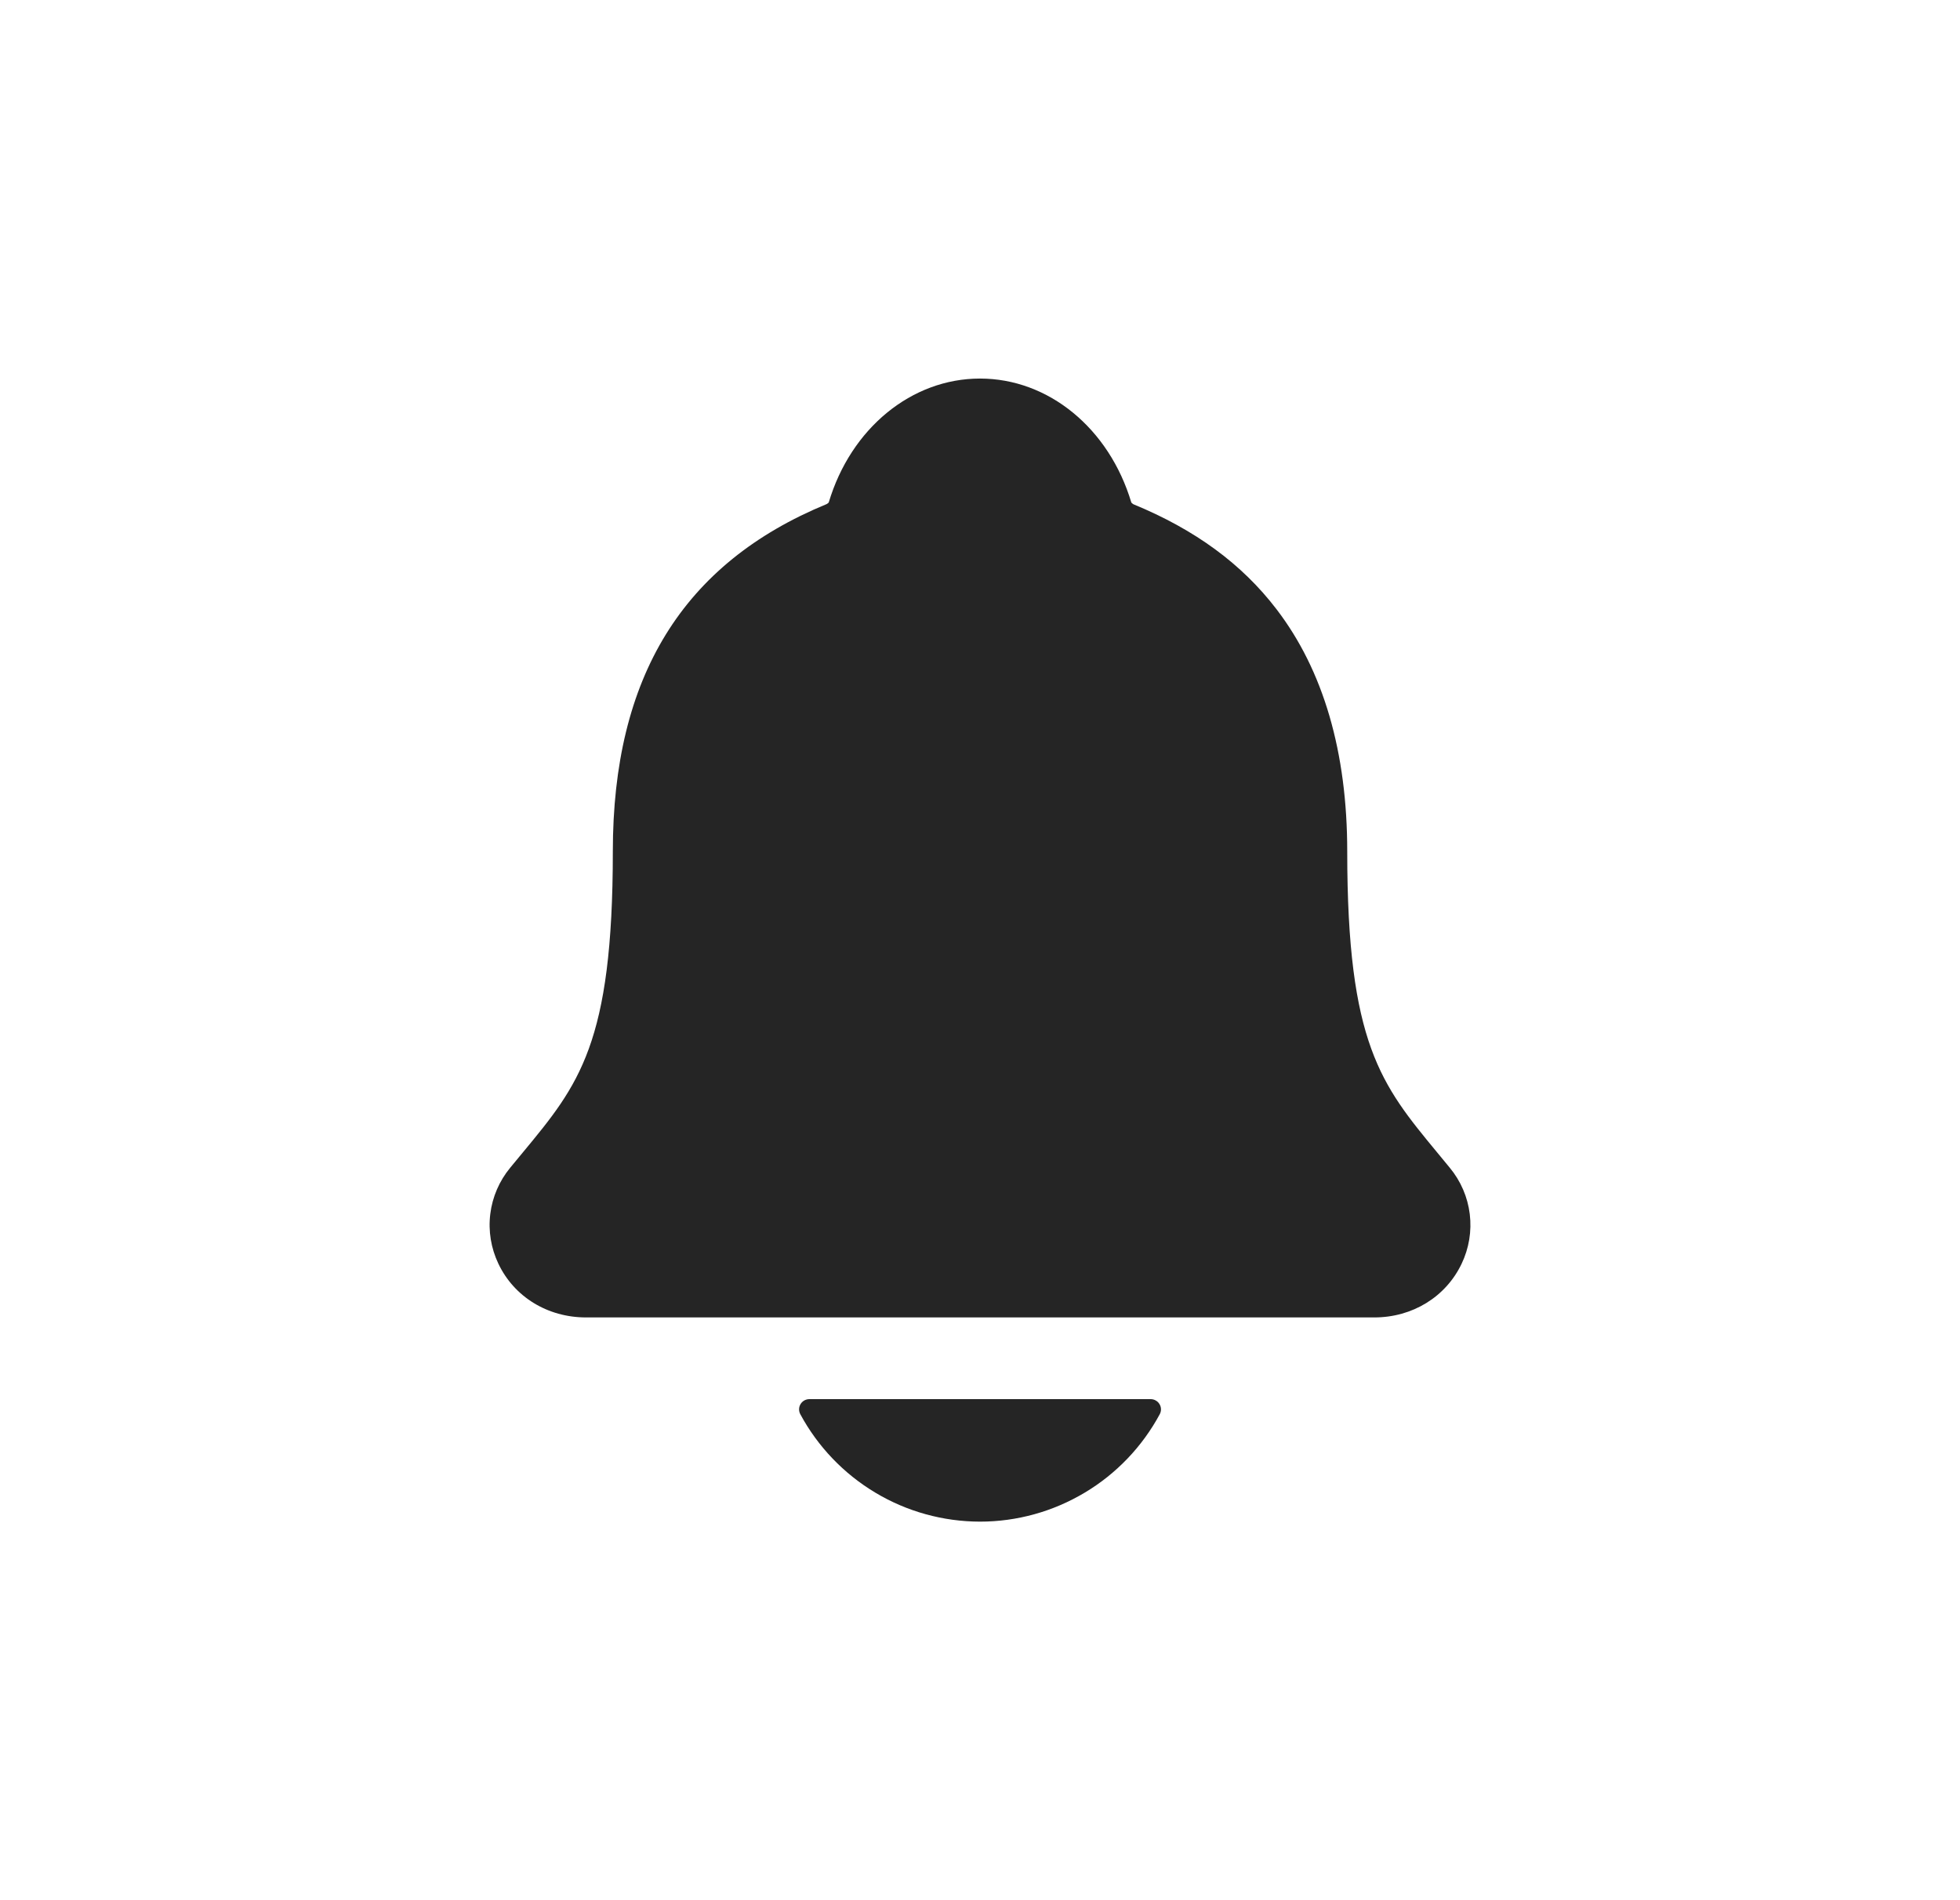 <svg width="33" height="32" viewBox="0 0 33 32" fill="none" xmlns="http://www.w3.org/2000/svg">
<path d="M24.41 19.666C24.339 19.58 24.268 19.494 24.2 19.411C23.255 18.267 22.683 17.577 22.683 14.341C22.683 12.665 22.282 11.29 21.491 10.258C20.909 9.497 20.121 8.919 19.083 8.492C19.07 8.484 19.058 8.474 19.048 8.463C18.674 7.212 17.653 6.375 16.5 6.375C15.348 6.375 14.326 7.212 13.953 8.462C13.943 8.473 13.931 8.482 13.918 8.489C11.496 9.487 10.318 11.4 10.318 14.339C10.318 17.577 9.747 18.267 8.801 19.41C8.732 19.492 8.662 19.577 8.591 19.664C8.407 19.887 8.29 20.157 8.255 20.443C8.219 20.73 8.267 21.02 8.391 21.281C8.656 21.84 9.221 22.186 9.866 22.186H23.139C23.781 22.186 24.342 21.84 24.608 21.284C24.733 21.023 24.781 20.733 24.746 20.446C24.711 20.159 24.594 19.888 24.41 19.666ZM16.5 25.625C17.121 25.625 17.73 25.456 18.263 25.137C18.796 24.819 19.233 24.361 19.527 23.815C19.541 23.788 19.548 23.759 19.547 23.73C19.546 23.7 19.538 23.671 19.522 23.646C19.507 23.62 19.485 23.599 19.459 23.585C19.434 23.57 19.404 23.562 19.375 23.562H13.627C13.597 23.562 13.568 23.57 13.542 23.584C13.516 23.599 13.494 23.62 13.479 23.645C13.463 23.671 13.455 23.7 13.454 23.729C13.453 23.759 13.46 23.788 13.474 23.815C13.768 24.361 14.205 24.818 14.738 25.137C15.27 25.456 15.879 25.624 16.5 25.625Z" fill="#252525"/>
</svg>
